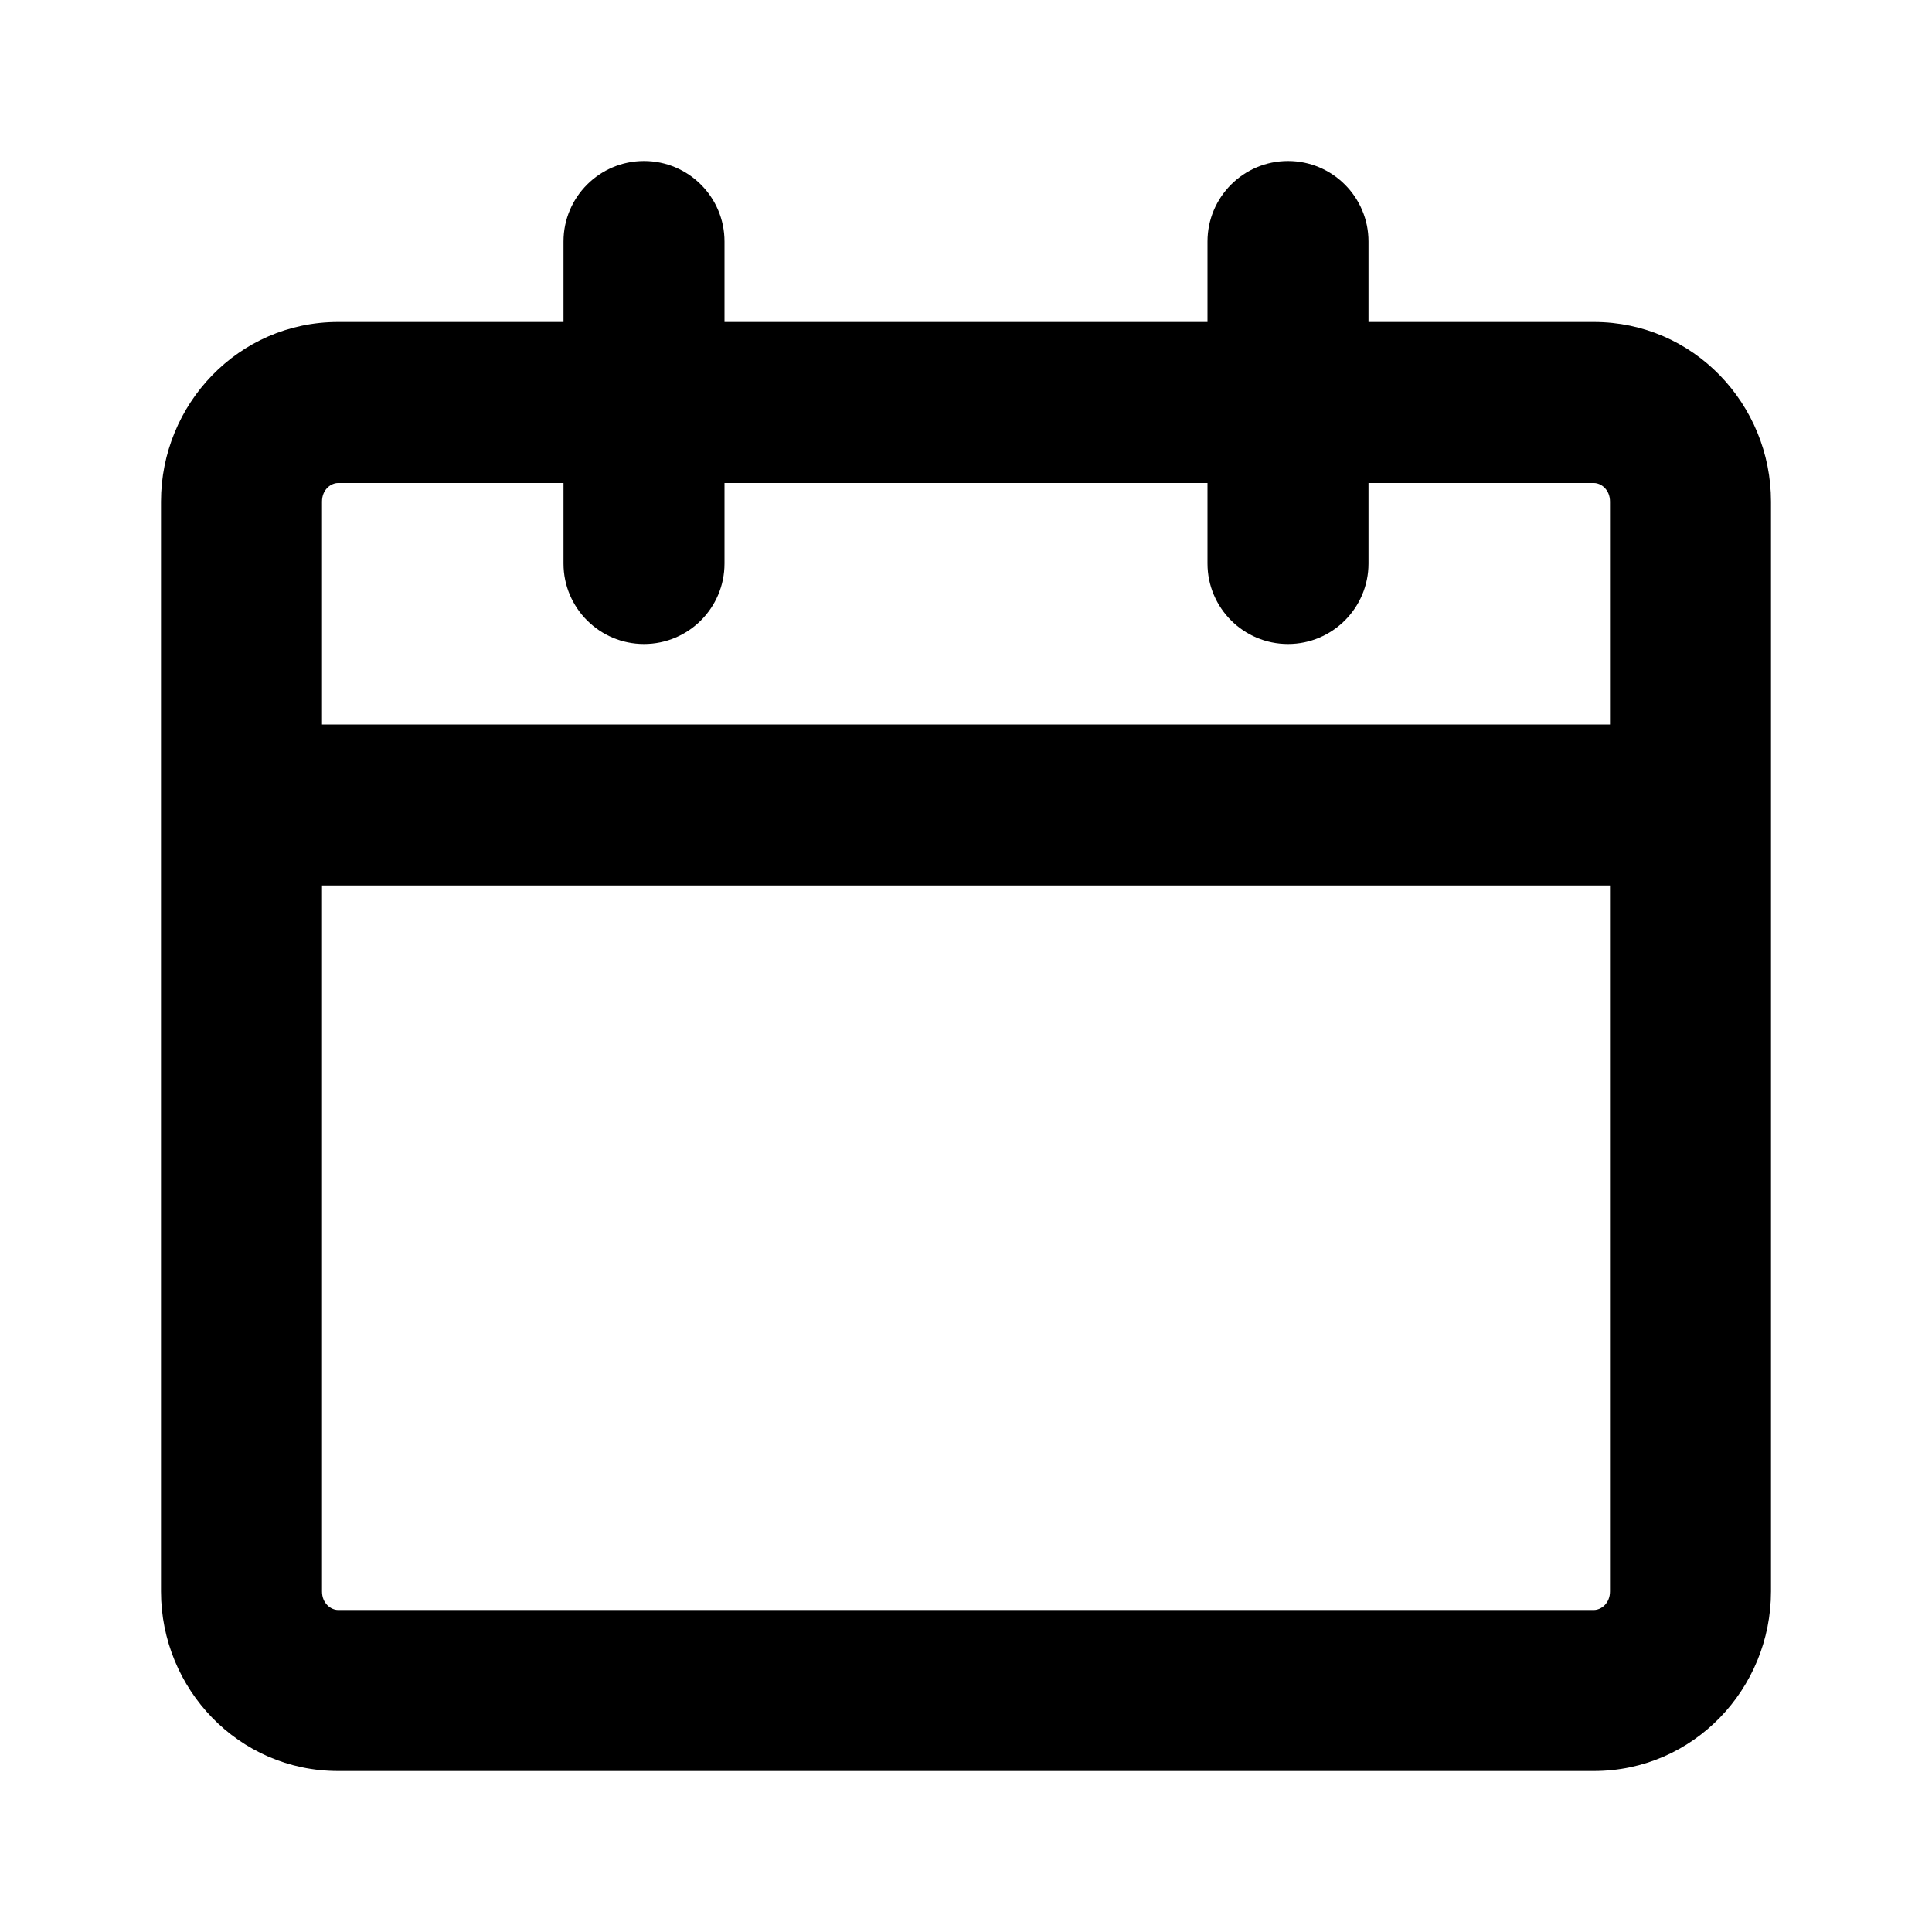 <svg width="24" height="24" viewBox="0 0 24 24" fill="none" xmlns="http://www.w3.org/2000/svg">
<path fill-rule="evenodd" clip-rule="evenodd" d="M8 2C8.552 2 9 2.448 9 3V4H15V3C15 2.448 15.448 2 16 2C16.552 2 17 2.448 17 3V4H19.8C21.039 4 22 5.023 22 6.231V10V19.769C22 20.977 21.039 22 19.8 22H4.2C2.961 22 2 20.977 2 19.769V10V6.231C2 5.023 2.961 4 4.2 4H7V3C7 2.448 7.448 2 8 2ZM15 6V7C15 7.552 15.448 8 16 8C16.552 8 17 7.552 17 7V6H19.8C19.887 6 20 6.079 20 6.231V9H4V6.231C4 6.079 4.113 6 4.2 6H7V7C7 7.552 7.448 8 8 8C8.552 8 9 7.552 9 7V6H15ZM20 11V19.769C20 19.921 19.887 20 19.8 20H4.2C4.113 20 4 19.921 4 19.769V11H20Z" fill="black"/>
</svg>
